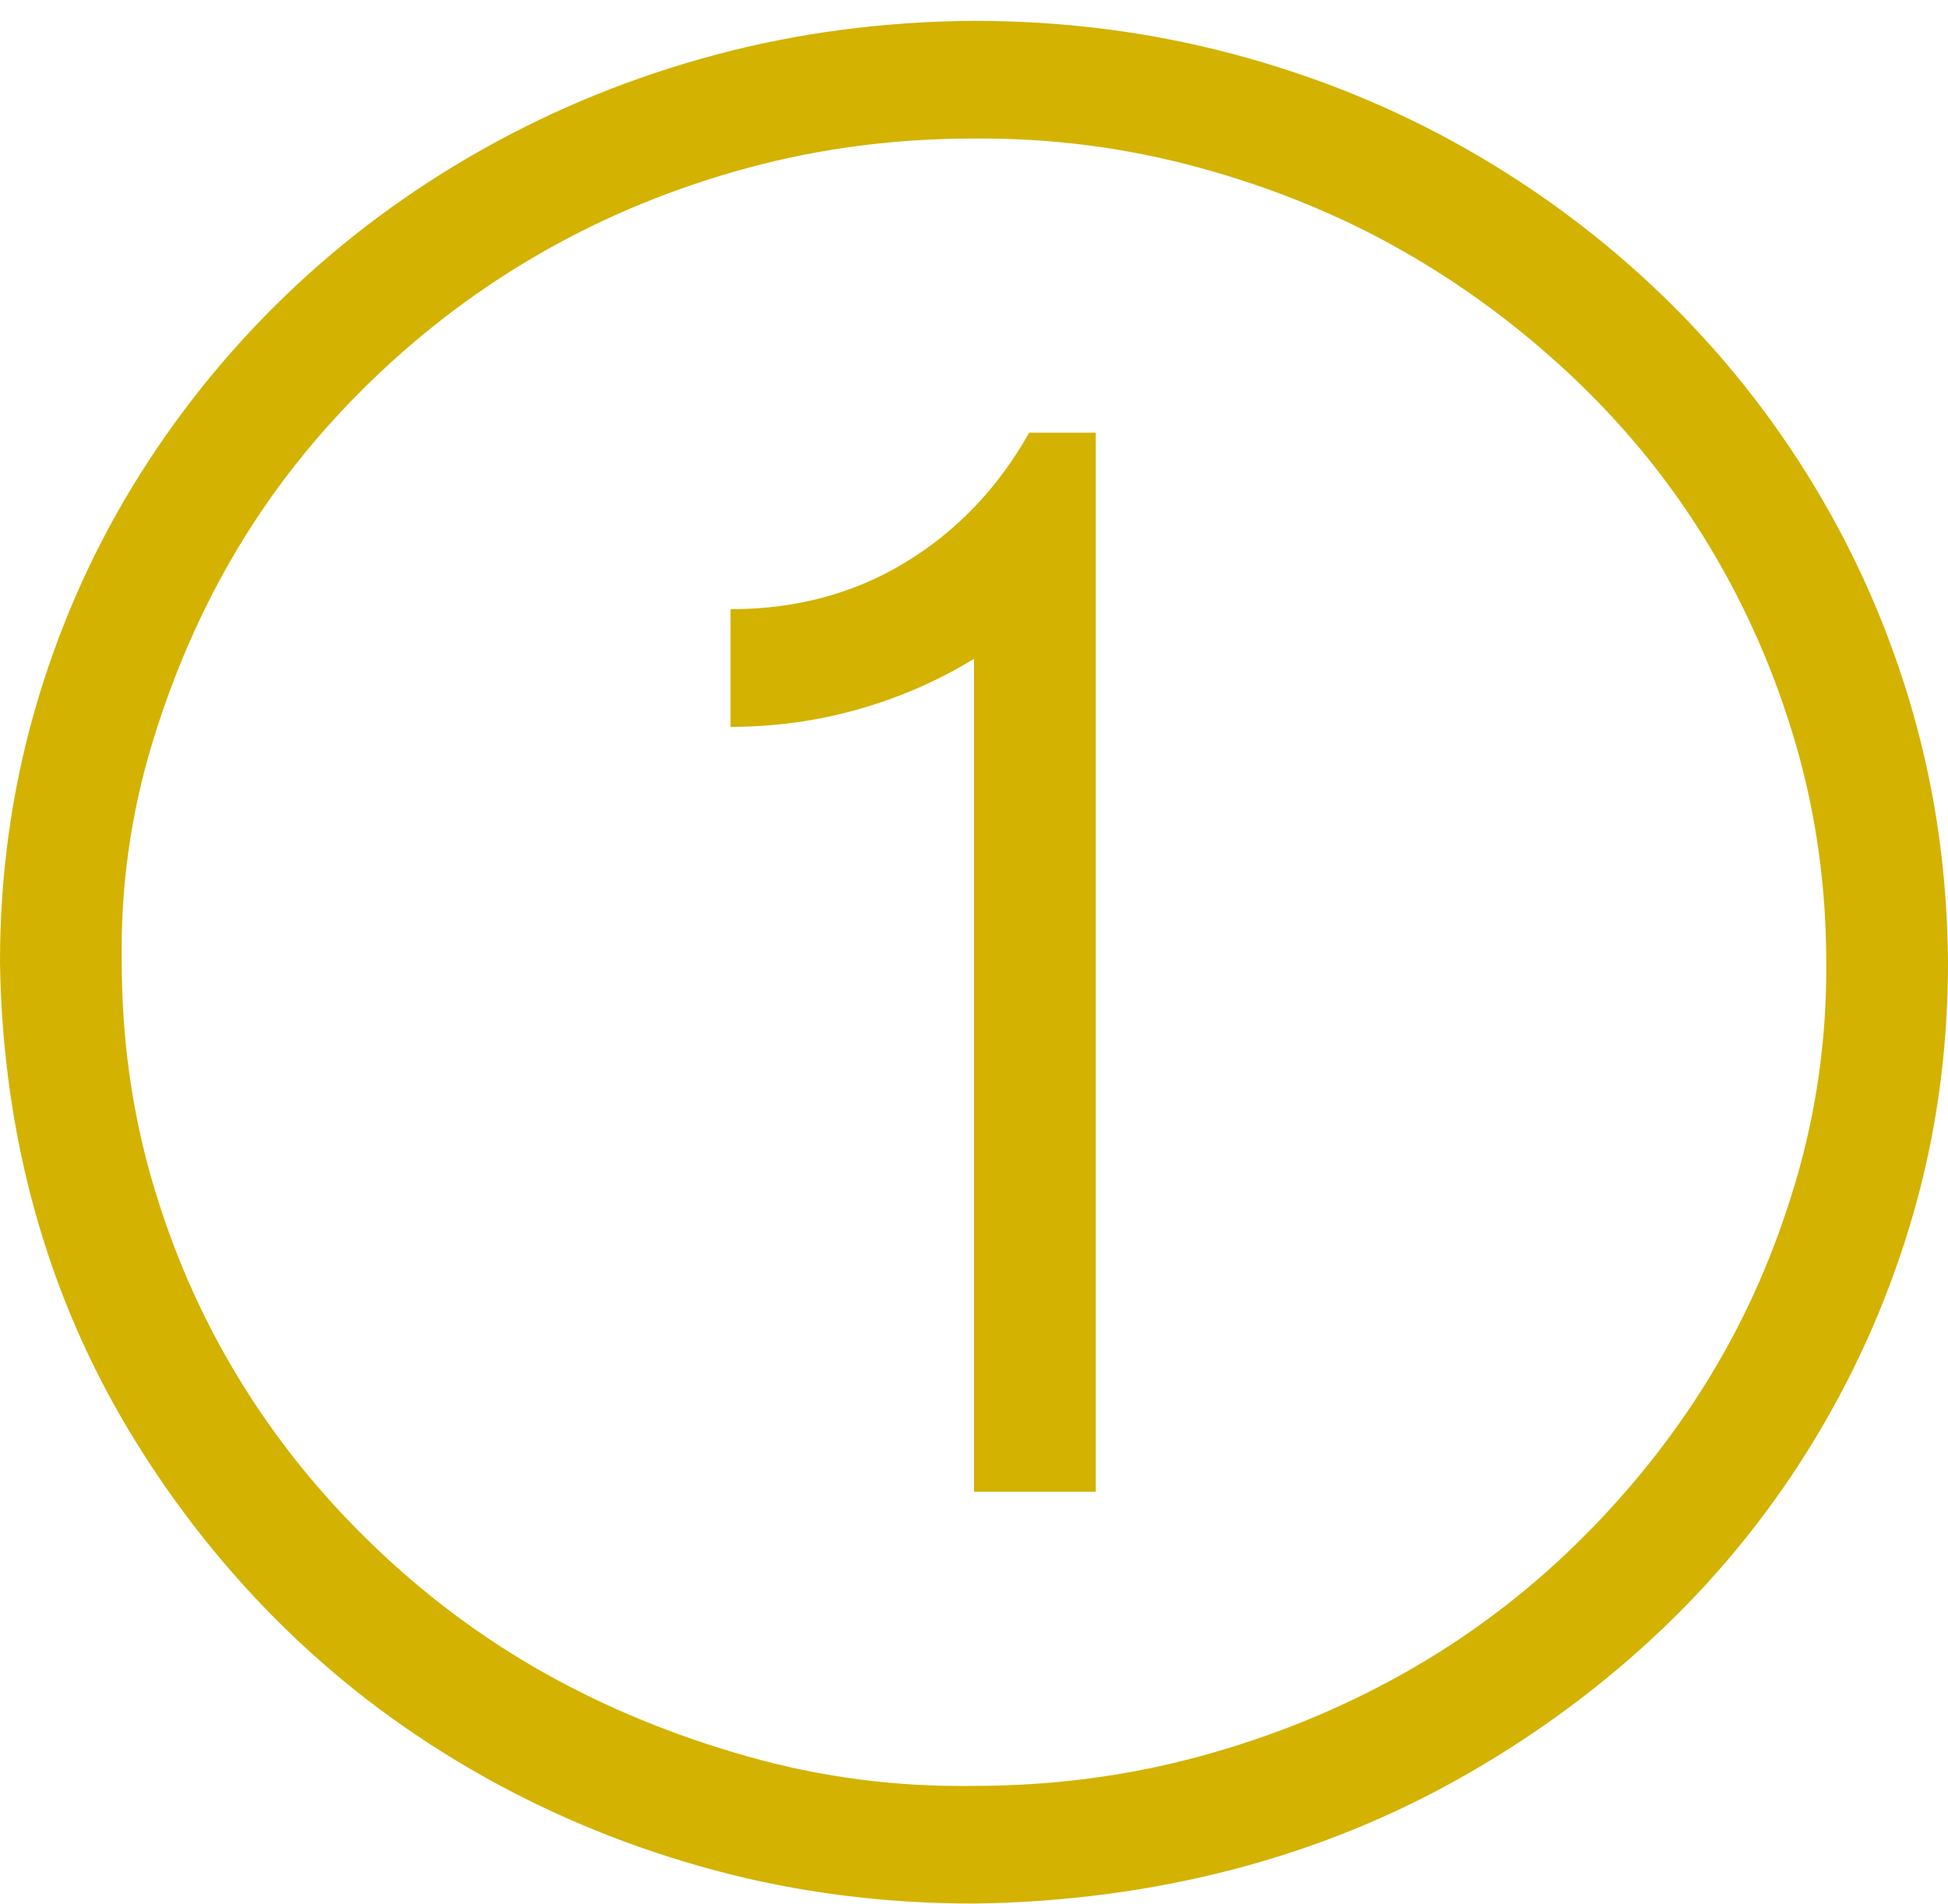 <svg width="90" height="88" viewBox="0 0 90 88" fill="none" xmlns="http://www.w3.org/2000/svg">
<path d="M90 44.463C90 48.485 89.473 52.336 88.418 56.018C87.363 59.7 85.855 63.169 83.892 66.426C81.929 69.683 79.585 72.614 76.86 75.219C74.136 77.825 71.089 80.09 67.72 82.016C64.351 83.942 60.762 85.4 56.953 86.392C53.145 87.383 49.16 87.907 45 87.963C40.84 87.963 36.855 87.454 33.047 86.434C29.238 85.415 25.649 83.956 22.28 82.059C18.911 80.161 15.879 77.895 13.184 75.262C10.488 72.628 8.145 69.683 6.152 66.426C4.16 63.169 2.651 59.7 1.626 56.018C0.601 52.336 0.059 48.485 0 44.463C0 40.47 0.527 36.619 1.582 32.909C2.637 29.199 4.146 25.73 6.108 22.501C8.071 19.273 10.415 16.341 13.14 13.707C15.864 11.074 18.911 8.808 22.28 6.911C25.649 5.013 29.238 3.555 33.047 2.535C36.855 1.516 40.84 0.992 45 0.963C49.131 0.963 53.115 1.473 56.953 2.493C60.791 3.512 64.38 4.971 67.72 6.868C71.06 8.766 74.092 11.031 76.816 13.665C79.541 16.299 81.885 19.244 83.848 22.501C85.811 25.758 87.319 29.227 88.374 32.909C89.429 36.59 89.971 40.442 90 44.463ZM45 82.526C48.603 82.526 52.075 82.073 55.415 81.166C58.755 80.26 61.89 78.986 64.819 77.343C67.749 75.701 70.415 73.704 72.817 71.353C75.22 69.003 77.27 66.44 78.97 63.665C80.669 60.889 82.002 57.859 82.969 54.574C83.936 51.289 84.404 47.919 84.375 44.463C84.375 40.98 83.906 37.624 82.969 34.395C82.031 31.167 80.713 28.137 79.014 25.305C77.314 22.473 75.249 19.895 72.817 17.573C70.386 15.251 67.734 13.269 64.863 11.626C61.992 9.983 58.857 8.695 55.459 7.76C52.06 6.826 48.574 6.373 45 6.401C41.367 6.401 37.881 6.854 34.541 7.76C31.201 8.666 28.081 9.941 25.181 11.584C22.28 13.226 19.614 15.223 17.183 17.573C14.751 19.924 12.7 22.487 11.03 25.262C9.36 28.038 8.027 31.068 7.031 34.353C6.035 37.638 5.566 41.008 5.625 44.463C5.625 47.975 6.094 51.345 7.031 54.574C7.969 57.802 9.287 60.818 10.986 63.622C12.685 66.426 14.751 69.003 17.183 71.353C19.614 73.704 22.266 75.686 25.137 77.301C28.008 78.915 31.143 80.204 34.541 81.166C37.94 82.129 41.426 82.582 45 82.526ZM47.549 19.995H50.625V68.932H45V30.445C43.33 31.464 41.543 32.243 39.639 32.781C37.734 33.319 35.772 33.588 33.75 33.588V28.151C36.768 28.151 39.463 27.429 41.836 25.984C44.209 24.54 46.113 22.544 47.549 19.995Z" fill="#D3B201"/>
</svg>

